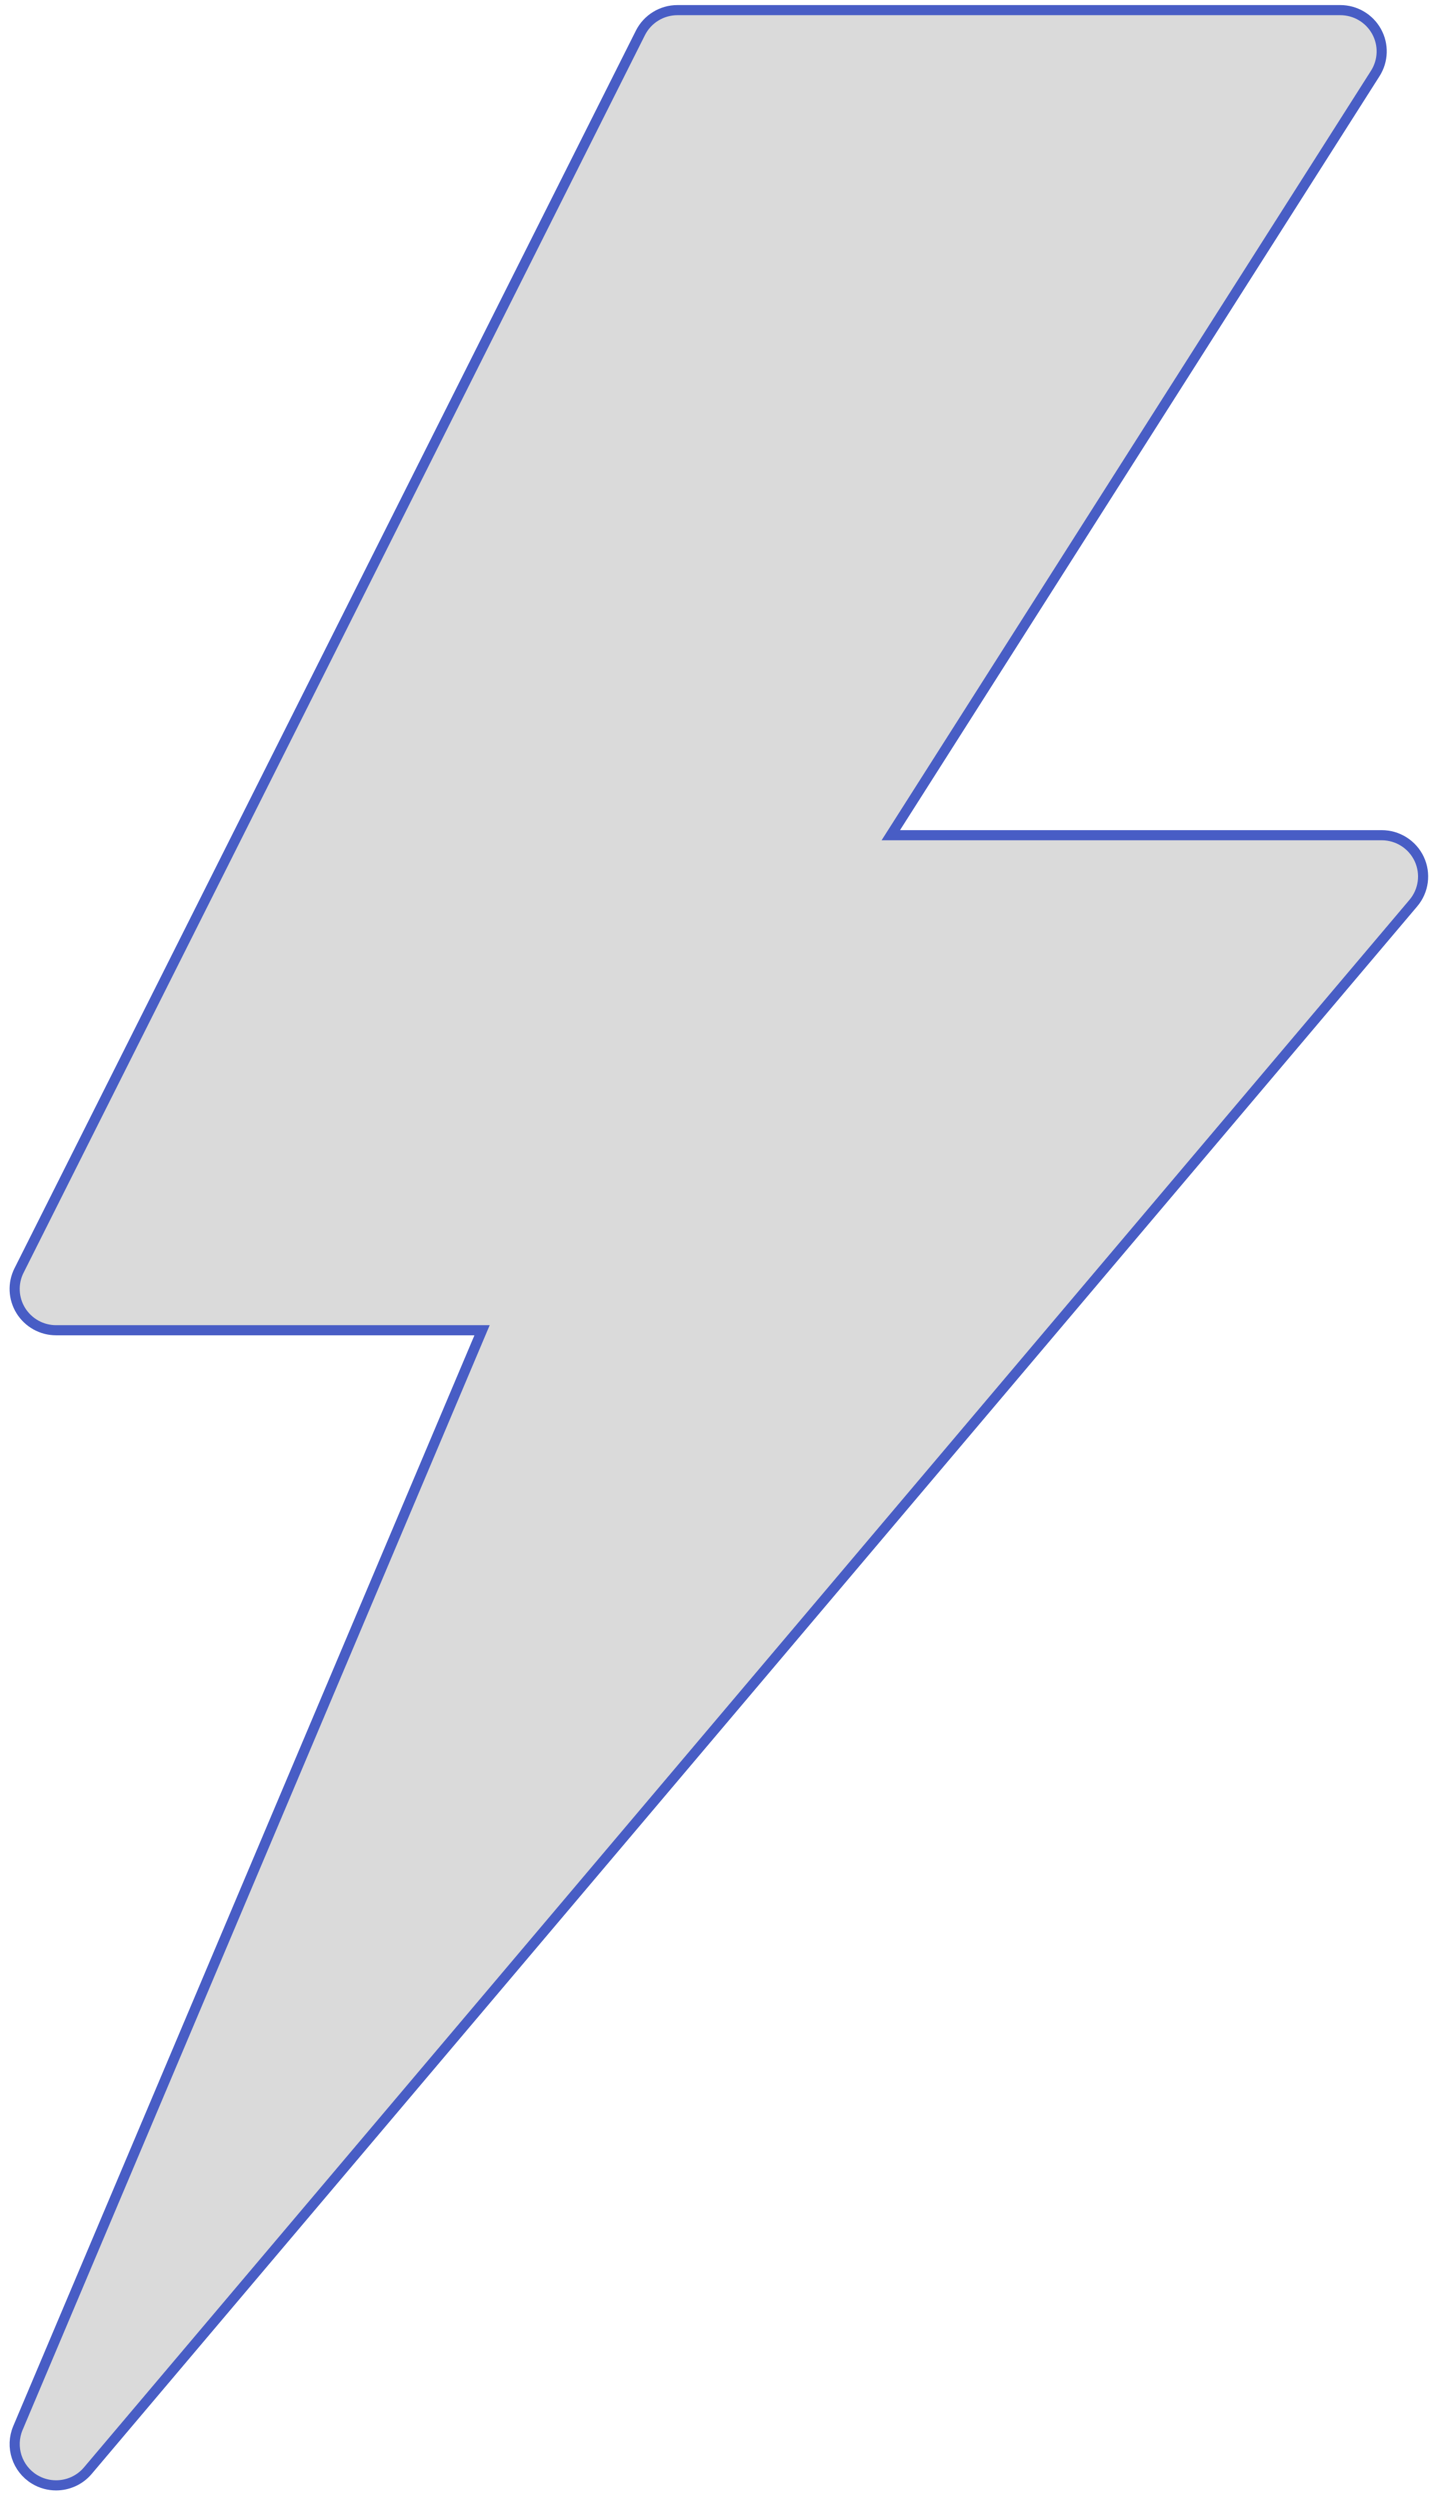 <?xml version="1.0" encoding="UTF-8"?>
<svg width="142px" height="247px" viewBox="0 0 142 247" version="1.1" xmlns="http://www.w3.org/2000/svg" xmlns:xlink="http://www.w3.org/1999/xlink">
    <!-- Generator: Sketch 50.2 (55047) - http://www.bohemiancoding.com/sketch -->
    <title>flash</title>
    <desc>Created with Sketch.</desc>
    <defs></defs>
    <g id="Web" stroke="none" stroke-width="1" fill="none" fill-rule="evenodd">
        <g id="Desktop-Copy" transform="translate(-845, -445)" fill="#DADADA" fill-rule="nonzero" stroke="#485DC5">
            <g id="Stacked-Group-2" transform="translate(647, 436)">
                <g id="Group-2" transform="translate(1, 0)">
                    <g id="Stacked-Group-2" transform="translate(10, 10)">
                        <g id="flash" transform="translate(188, 0)">
                            <path d="M139.244,83.882 C138.572,82.447 137.127,81.526 135.535,81.526 L87.027,81.526 L134.9,6.257 C135.698,5.002 135.747,3.412 135.027,2.112 C134.307,0.807 132.931,0 131.441,0 L65.945,0 C64.394,0 62.977,0.872 62.282,2.254 L0.879,124.543 C0.245,125.803 0.314,127.302 1.059,128.505 C1.808,129.707 3.122,130.441 4.543,130.441 L46.636,130.441 L0.768,238.919 C-0.013,240.774 0.683,242.926 2.406,243.978 C3.069,244.381 3.806,244.577 4.539,244.577 C5.713,244.577 6.872,244.075 7.674,243.13 L138.666,88.231 C139.693,87.016 139.915,85.321 139.244,83.882 Z" id="Shape"></path>
                        </g>
                    </g>
                </g>
            </g>
        </g>
    </g>
</svg>
